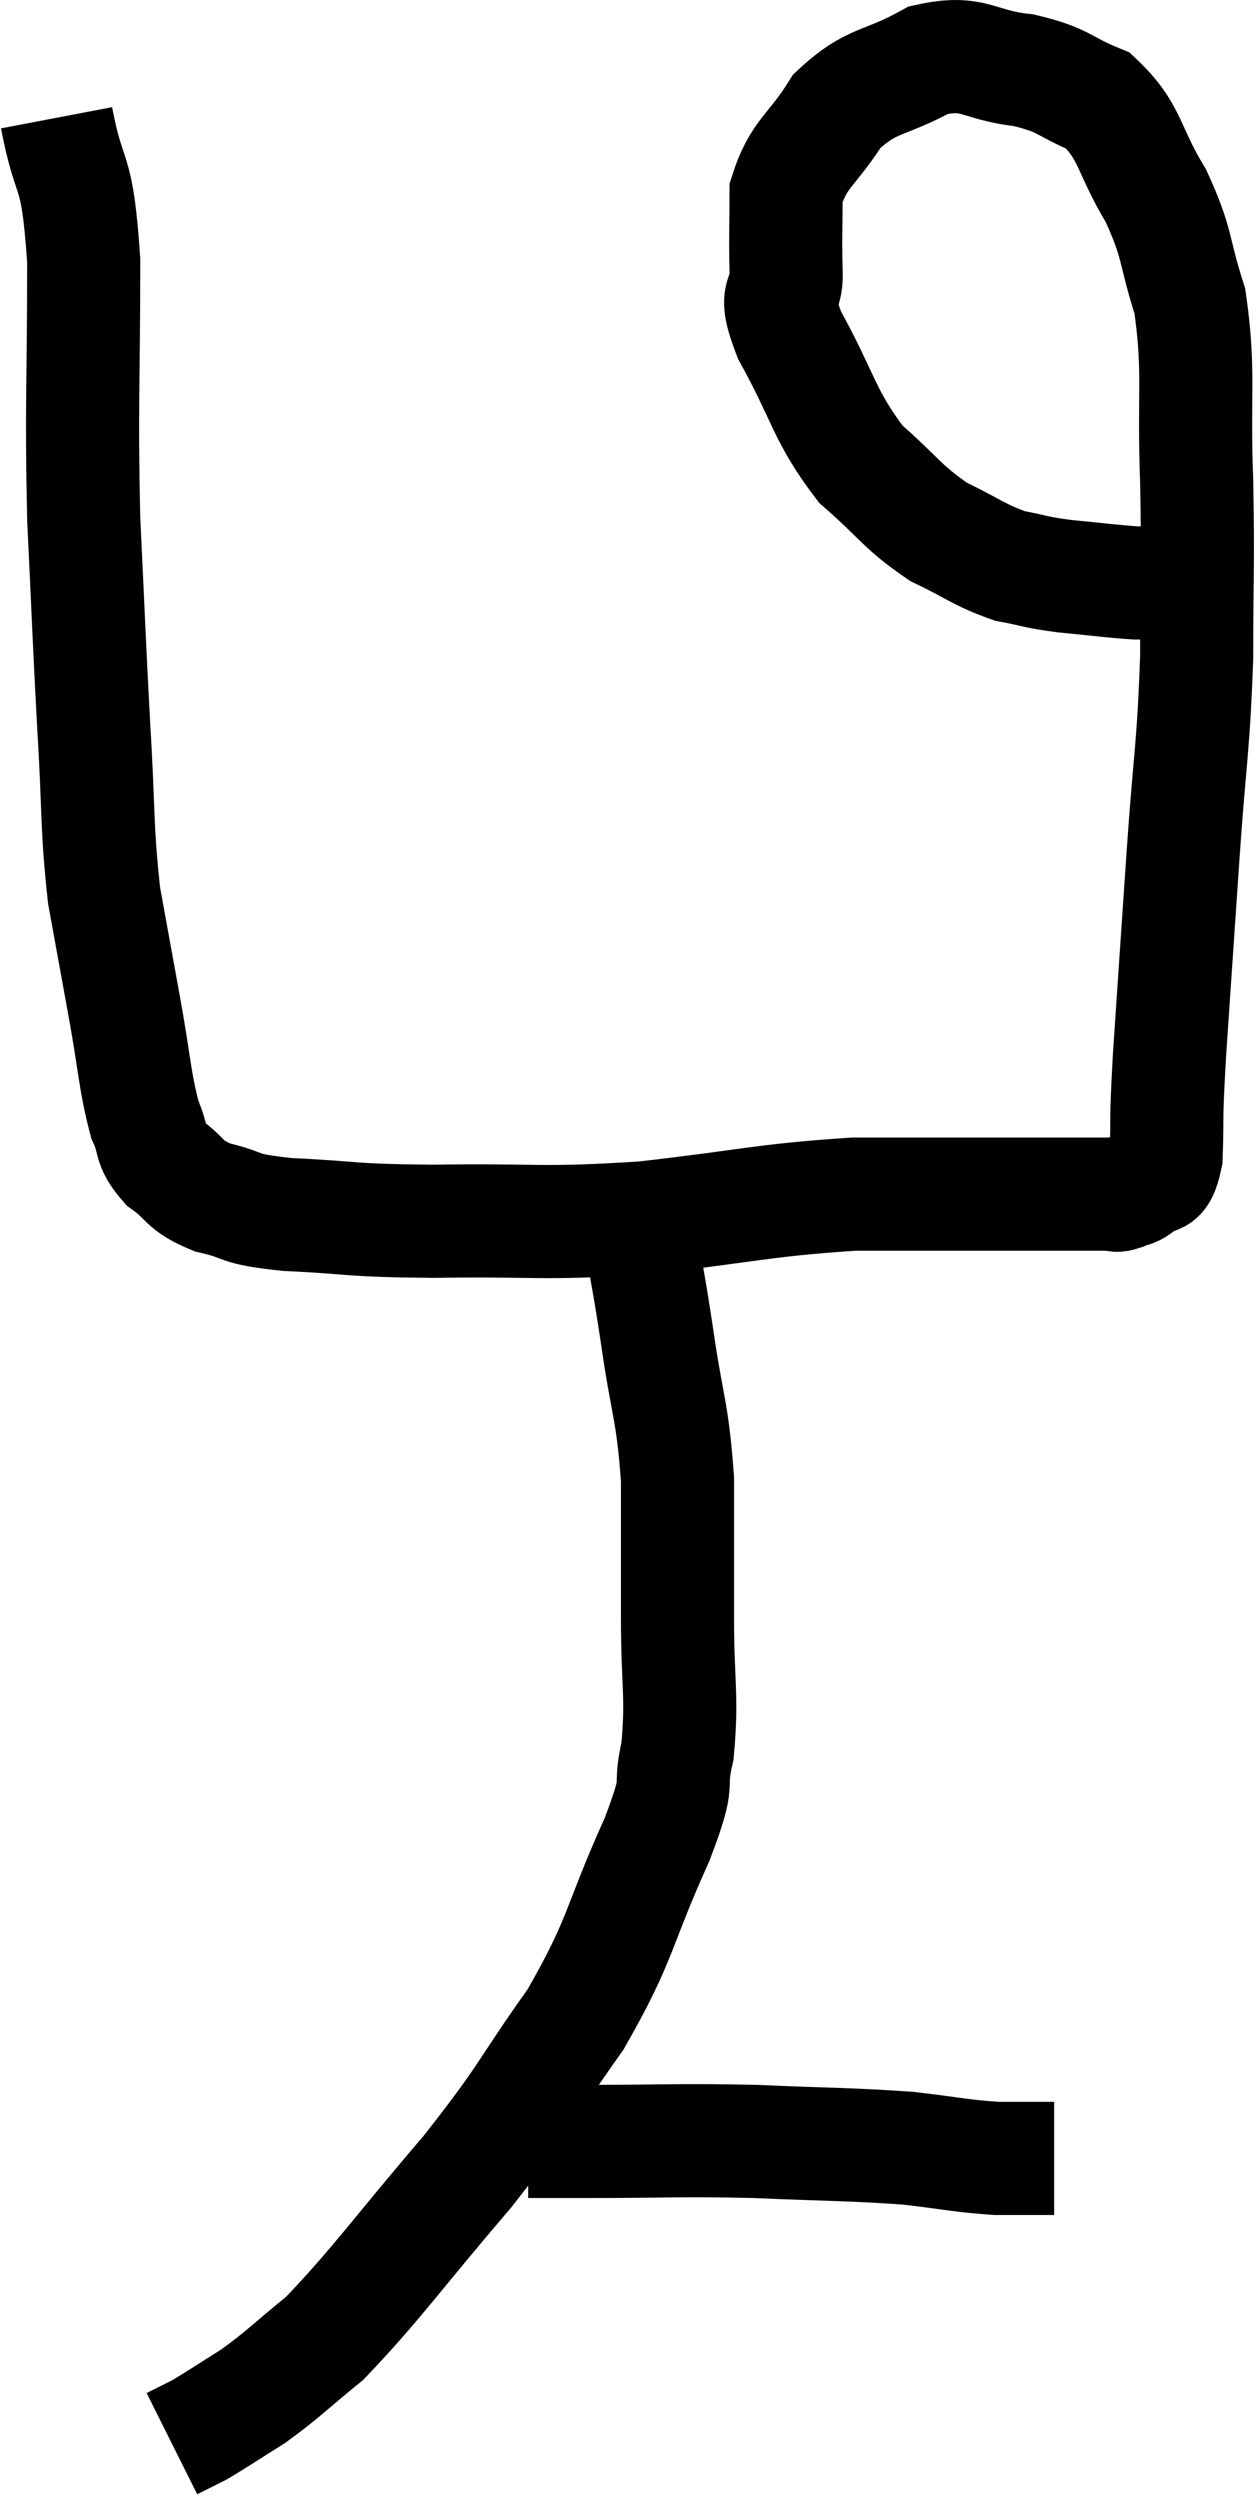 <svg xmlns="http://www.w3.org/2000/svg" viewBox="11.66 1.699 22.28 44.181" width="22.28" height="44.181"><path d="M 12.66 3.78 C 12.9 5.04, 13.02 4.53, 13.14 6.3 C 13.14 8.58, 13.095 8.79, 13.14 10.86 C 13.23 12.72, 13.23 12.915, 13.32 14.58 C 13.41 16.05, 13.365 16.29, 13.5 17.52 C 13.68 18.51, 13.68 18.51, 13.86 19.5 C 14.04 20.49, 14.04 20.79, 14.22 21.48 C 14.4 21.87, 14.28 21.915, 14.58 22.26 C 15 22.56, 14.88 22.635, 15.42 22.86 C 16.08 23.01, 15.765 23.055, 16.74 23.16 C 18.03 23.22, 17.745 23.265, 19.32 23.28 C 21.18 23.25, 21.18 23.34, 23.04 23.22 C 24.9 23.01, 25.155 22.905, 26.76 22.8 C 28.11 22.8, 28.5 22.8, 29.46 22.8 C 30.03 22.8, 30.135 22.8, 30.6 22.8 C 30.96 22.8, 31.095 22.8, 31.32 22.8 C 31.41 22.8, 31.365 22.845, 31.5 22.8 C 31.68 22.71, 31.665 22.785, 31.86 22.62 C 32.07 22.38, 32.16 22.71, 32.28 22.14 C 32.31 21.24, 32.265 21.675, 32.34 20.34 C 32.46 18.57, 32.46 18.555, 32.58 16.8 C 32.7 15.06, 32.76 14.97, 32.82 13.32 C 32.82 11.76, 32.85 11.775, 32.82 10.2 C 32.76 8.61, 32.88 8.28, 32.7 7.02 C 32.4 6.09, 32.505 6.045, 32.1 5.16 C 31.59 4.32, 31.665 4.035, 31.08 3.48 C 30.42 3.21, 30.51 3.12, 29.76 2.94 C 28.92 2.85, 28.905 2.58, 28.08 2.76 C 27.27 3.21, 27.09 3.075, 26.46 3.66 C 26.01 4.38, 25.785 4.395, 25.56 5.1 C 25.56 5.79, 25.545 5.85, 25.56 6.48 C 25.59 7.05, 25.29 6.765, 25.62 7.62 C 26.25 8.76, 26.22 9.03, 26.88 9.9 C 27.57 10.5, 27.6 10.65, 28.26 11.1 C 28.89 11.4, 28.965 11.505, 29.52 11.7 C 30 11.79, 29.925 11.805, 30.48 11.88 C 31.11 11.94, 31.305 11.97, 31.74 12 C 31.98 12, 32.1 12, 32.22 12 C 32.22 12, 32.115 12, 32.22 12 C 32.43 12, 32.49 12, 32.64 12 C 32.73 12, 32.745 12, 32.82 12 C 32.88 12, 32.91 12, 32.94 12 C 32.94 12, 32.94 12, 32.94 12 L 32.94 12" fill="none" stroke="black" stroke-width="2"></path><path d="M 22.74 22.86 C 22.86 23.19, 22.845 22.905, 22.98 23.52 C 23.13 24.42, 23.115 24.24, 23.28 25.32 C 23.46 26.58, 23.55 26.595, 23.64 27.84 C 23.64 29.07, 23.64 29.1, 23.64 30.3 C 23.64 31.47, 23.73 31.665, 23.64 32.64 C 23.46 33.42, 23.73 33.015, 23.28 34.2 C 22.56 35.79, 22.68 35.91, 21.84 37.38 C 20.88 38.73, 21.03 38.67, 19.92 40.08 C 18.66 41.55, 18.345 42.03, 17.4 43.02 C 16.77 43.53, 16.695 43.635, 16.14 44.04 C 15.66 44.34, 15.51 44.445, 15.18 44.64 C 15 44.73, 14.94 44.76, 14.82 44.82 L 14.7 44.88" fill="none" stroke="black" stroke-width="2"></path><path d="M 21 39.54 C 21.51 39.54, 21.015 39.54, 22.02 39.54 C 23.52 39.54, 23.595 39.51, 25.02 39.54 C 26.37 39.6, 26.655 39.585, 27.72 39.66 C 28.5 39.75, 28.635 39.795, 29.28 39.84 C 29.79 39.84, 30.045 39.84, 30.3 39.84 L 30.3 39.84" fill="none" stroke="black" stroke-width="2"></path></svg>